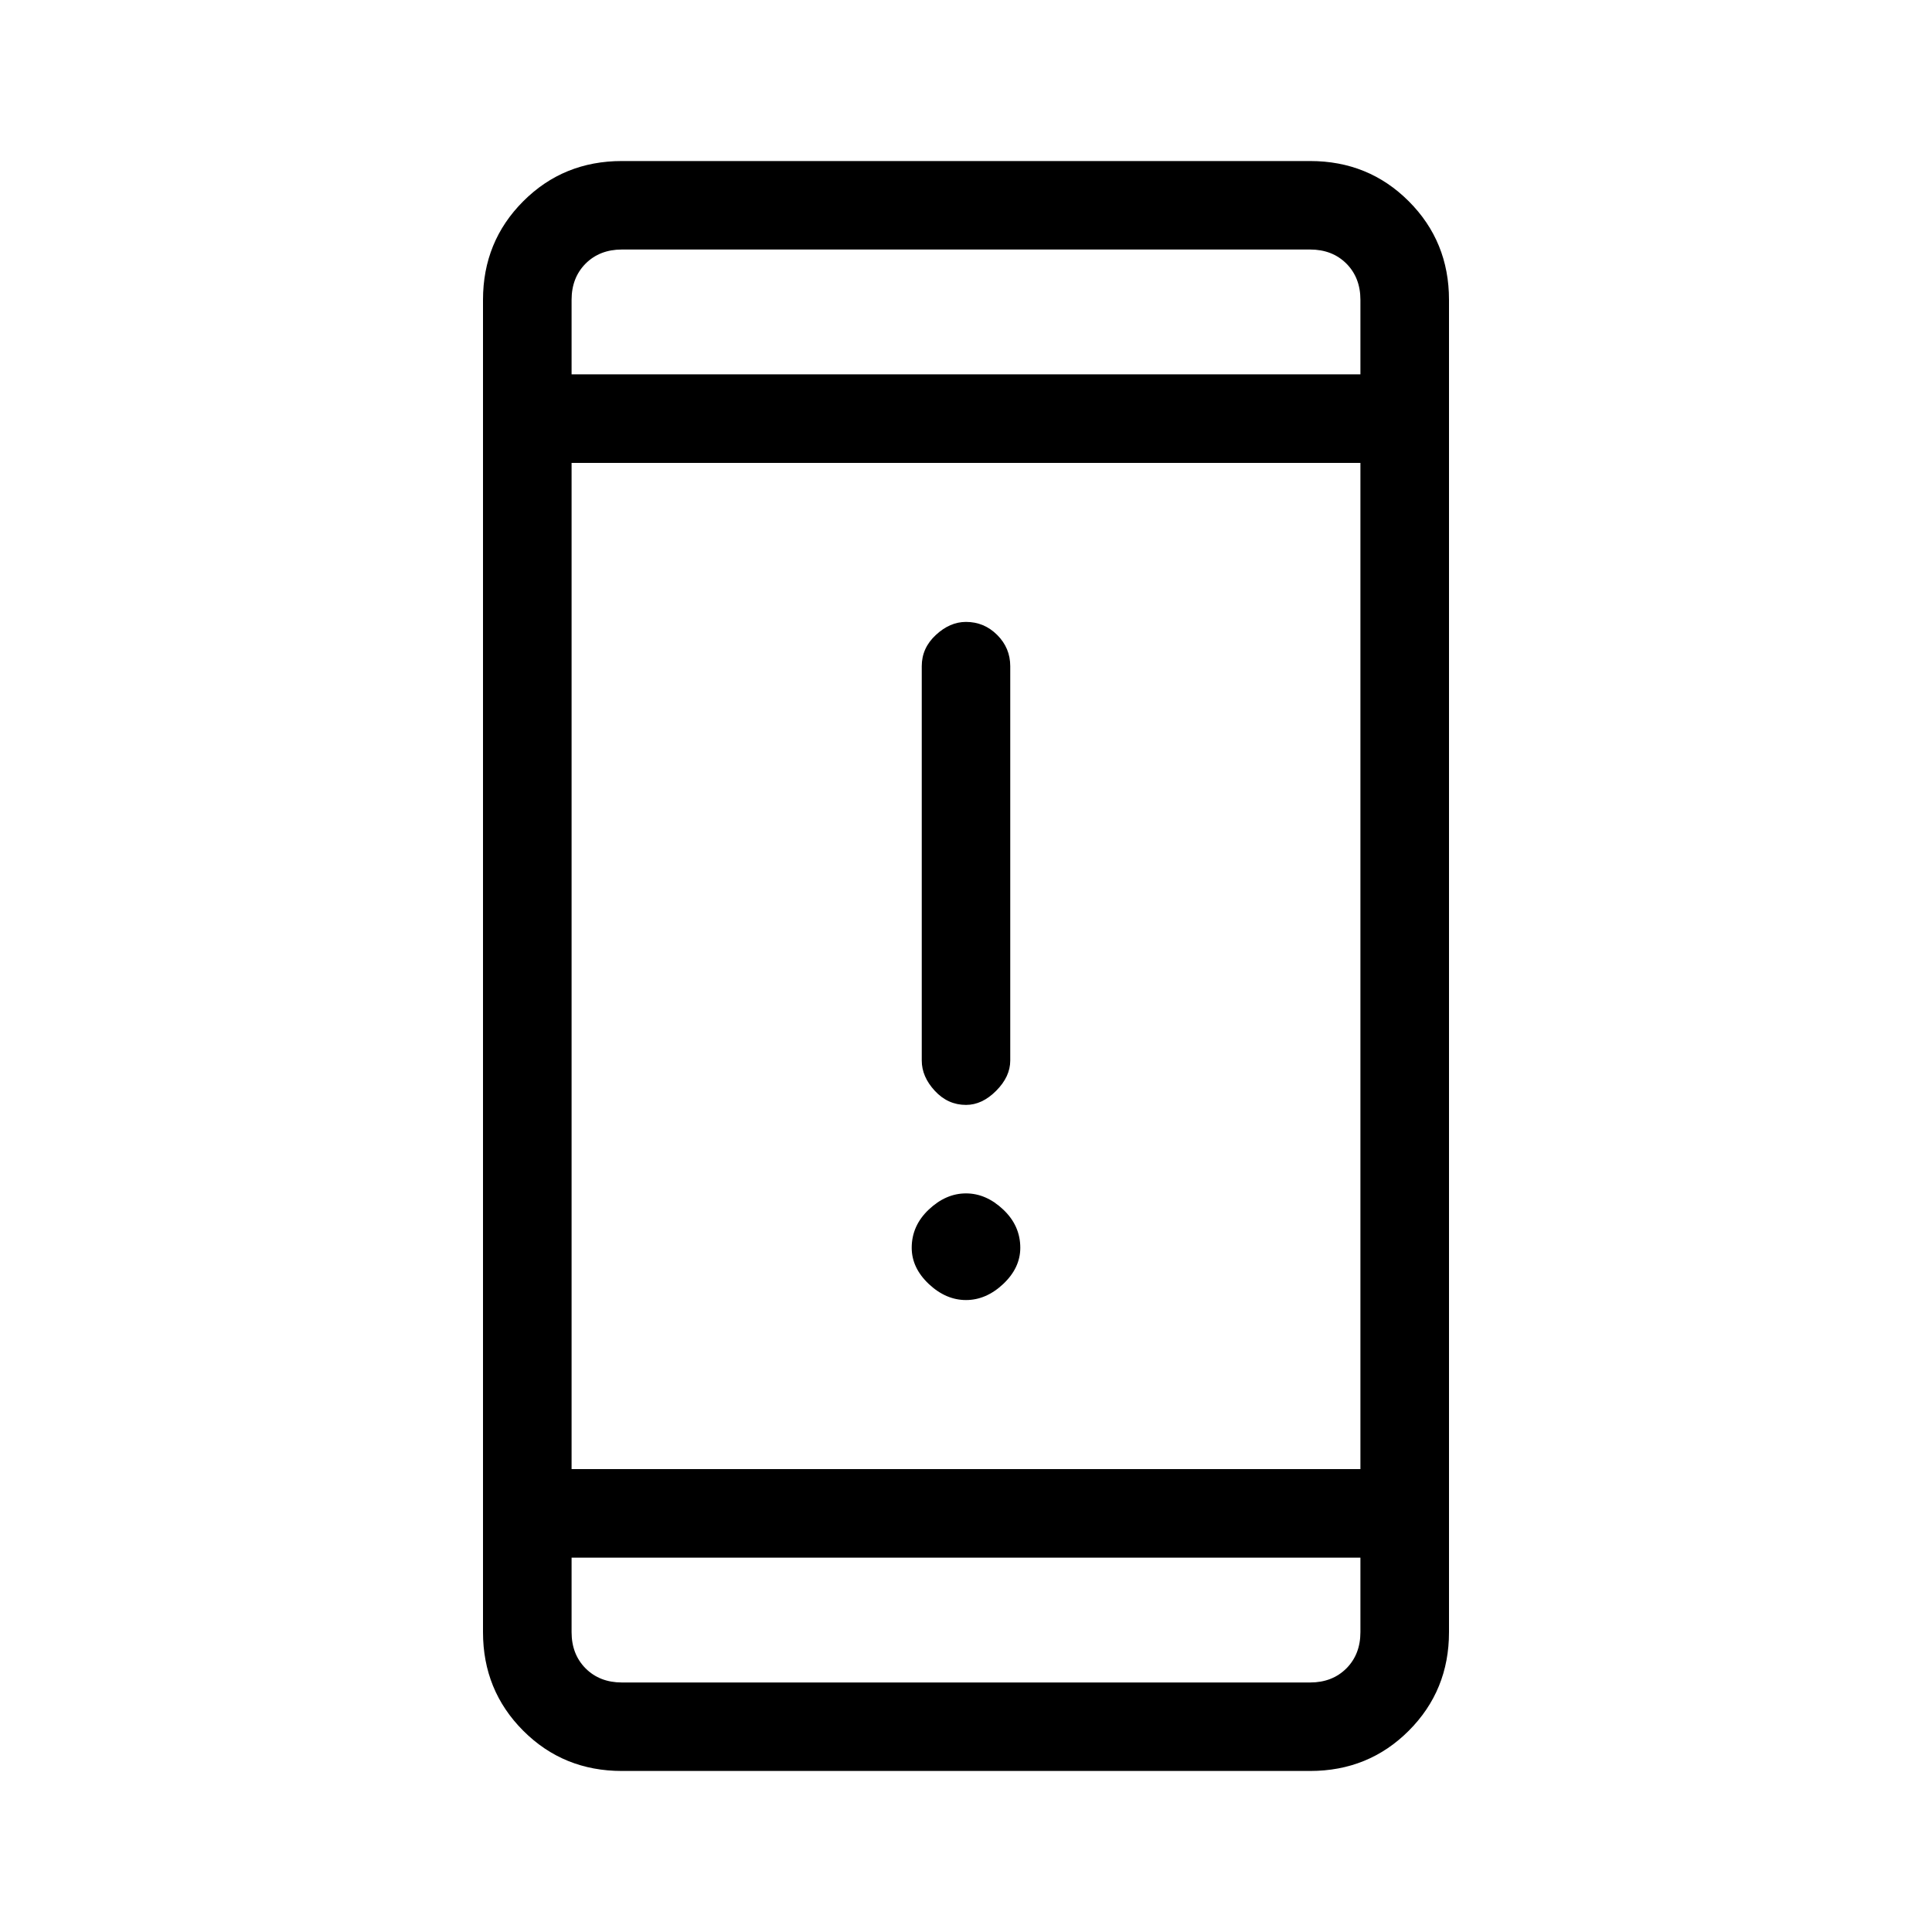 <svg xmlns="http://www.w3.org/2000/svg" height="20" width="20"><path d="M10 11.438q-.188 0-.323-.146t-.135-.313V6.896q0-.188.146-.323.145-.135.312-.135.188 0 .323.135t.135.323v4.083q0 .167-.146.313-.145.146-.312.146Zm0 2.02q-.208 0-.385-.166-.177-.167-.177-.375 0-.229.177-.396t.385-.167q.208 0 .385.167.177.167.177.396 0 .208-.177.375-.177.166-.385.166Zm-3.562 4.875q-.605 0-1.021-.416Q5 17.5 5 16.896V3.104q0-.604.417-1.021.416-.416 1.021-.416h7.124q.605 0 1.021.416Q15 2.5 15 3.104v13.792q0 .604-.417 1.021-.416.416-1.021.416Zm-.521-3.125h8.166V4.792H5.917Zm0 .917v.771q0 .229.145.375.146.146.376.146h7.124q.23 0 .376-.146.145-.146.145-.375v-.771Zm0-12.25h8.166v-.771q0-.229-.145-.375-.146-.146-.376-.146H6.438q-.23 0-.376.146-.145.146-.145.375Zm0-1.292v1.292V2.583Zm0 14.834v-1.292V17.417Z"/></svg>